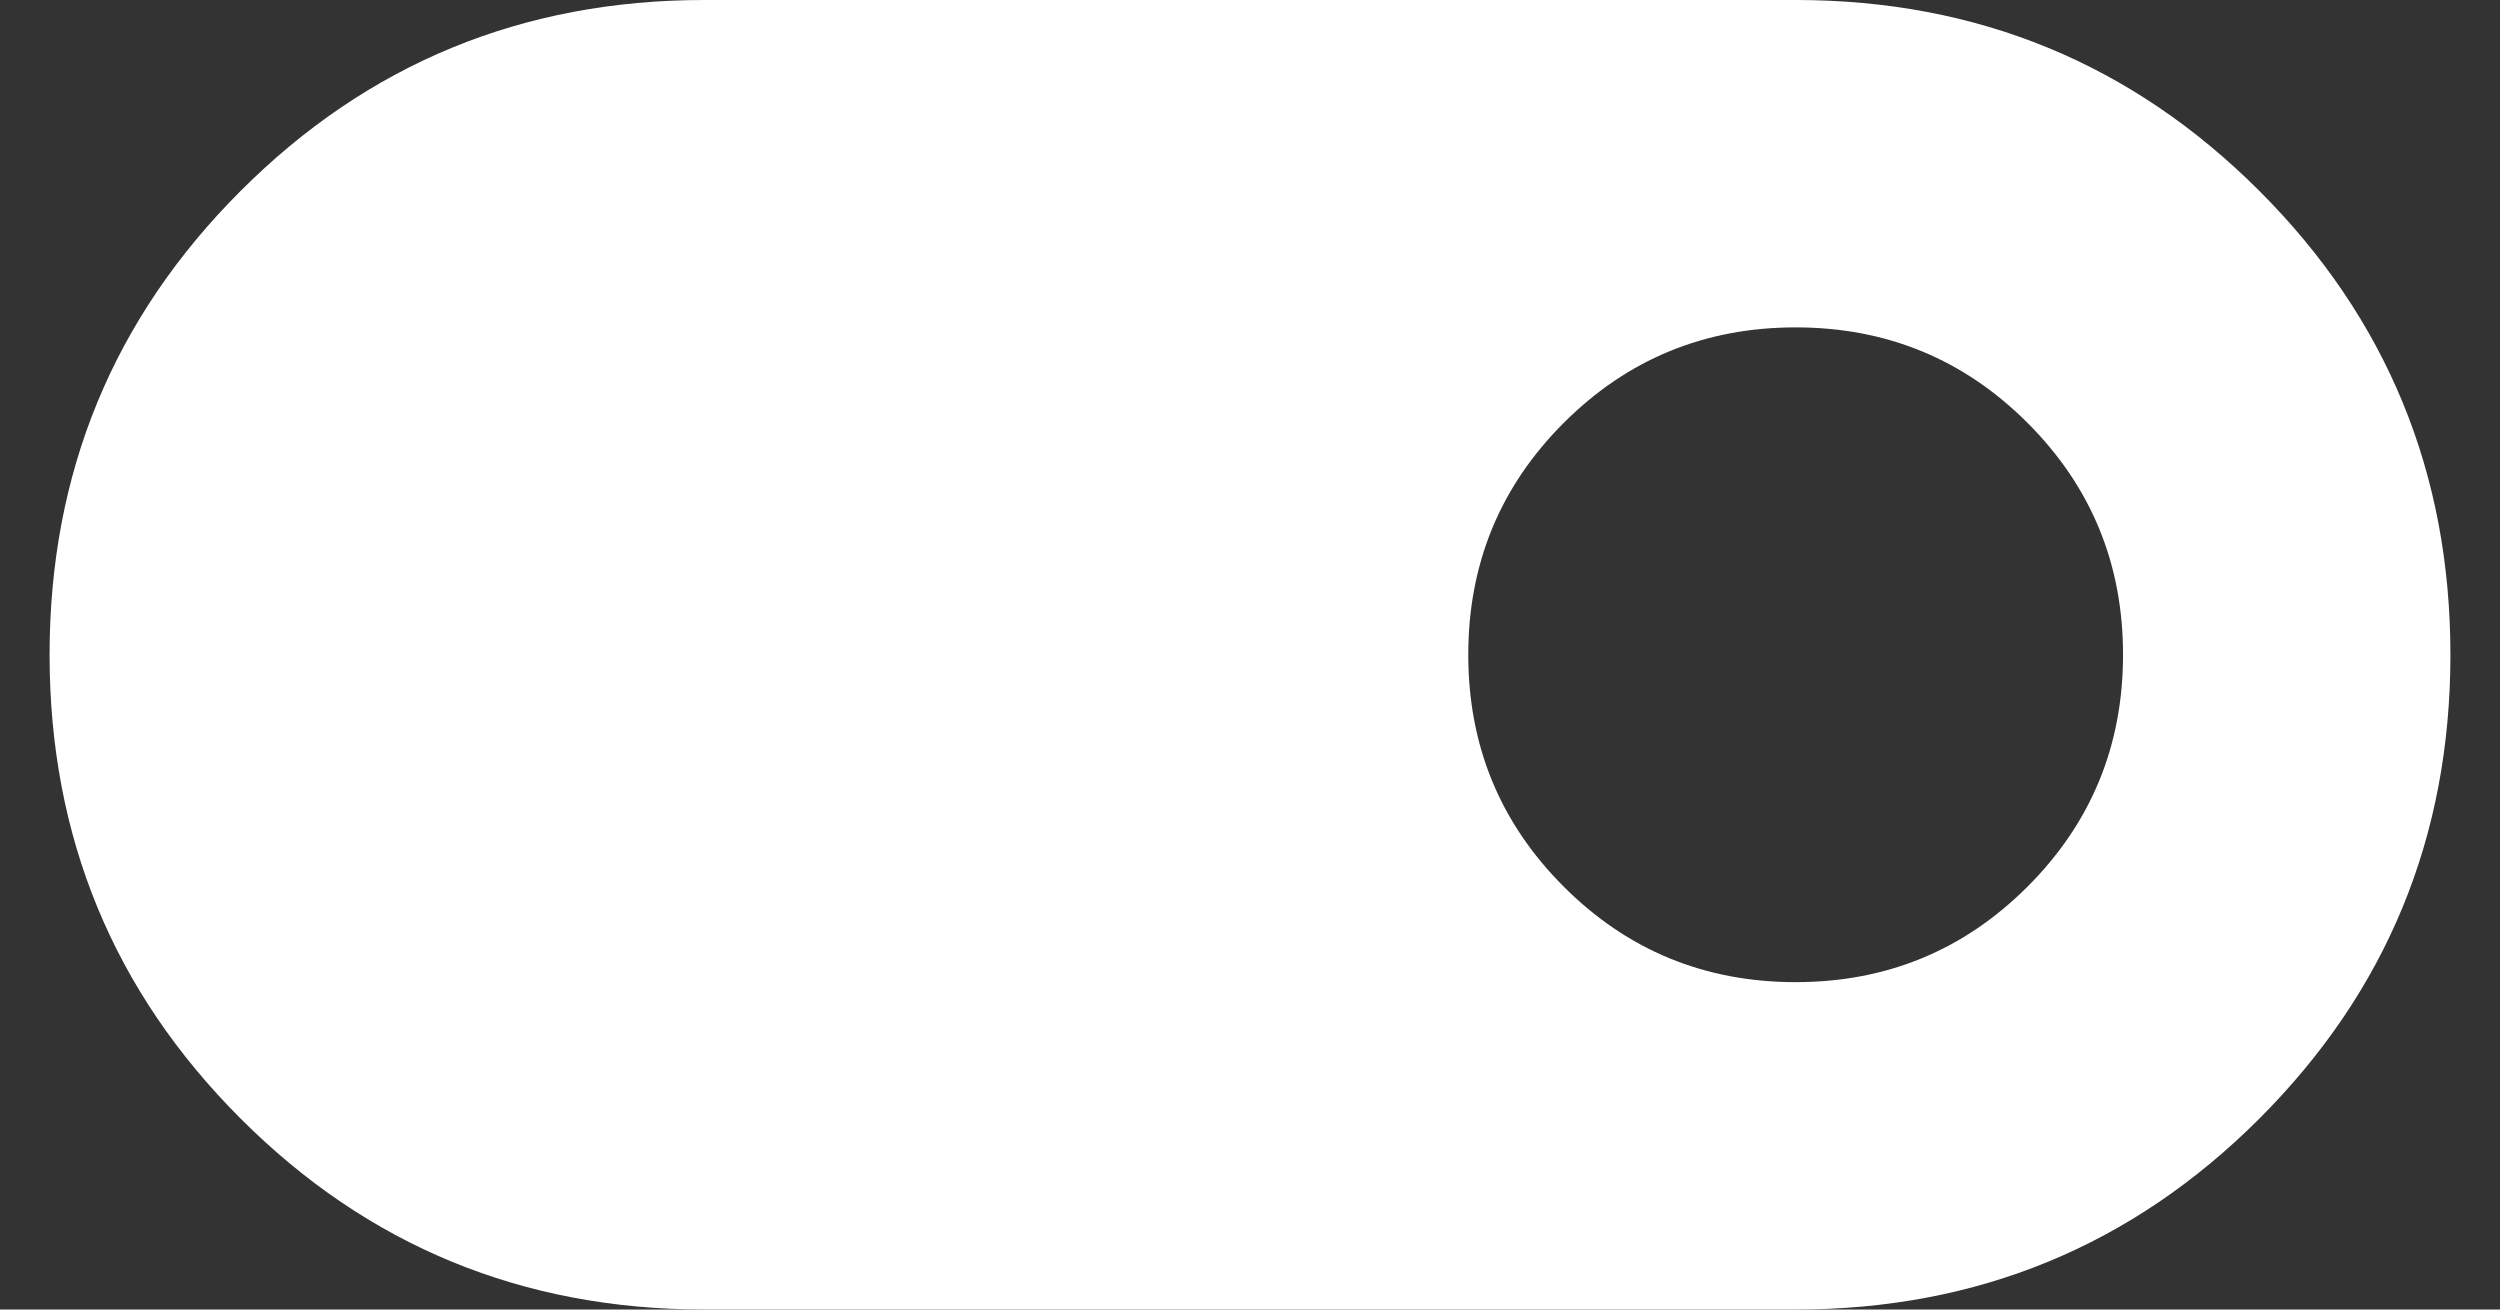 <svg width="42" height="22" viewBox="0 0 42 22" fill="none" xmlns="http://www.w3.org/2000/svg">
<rect x="0" y="0" width="42" height="22" fill="#333333" stroke="none"/>
<path d="M11.833 22C8.778 22 6.18 20.931 4.042 18.792C1.903 16.653 0.833 14.056 0.833 11C0.833 7.944 1.903 5.347 4.042 3.208C6.18 1.069 8.778 0 11.833 0H30.167C33.222 0 35.819 1.069 37.958 3.208C40.097 5.347 41.167 7.944 41.167 11C41.167 14.056 40.097 16.653 37.958 18.792C35.819 20.931 33.222 22 30.167 22H11.833ZM30.167 16.5C31.694 16.5 32.993 15.965 34.062 14.896C35.132 13.826 35.667 12.528 35.667 11C35.667 9.472 35.132 8.174 34.062 7.104C32.993 6.035 31.694 5.5 30.167 5.5C28.639 5.5 27.34 6.035 26.271 7.104C25.201 8.174 24.667 9.472 24.667 11C24.667 12.528 25.201 13.826 26.271 14.896C27.34 15.965 28.639 16.5 30.167 16.5Z" fill="white"/>
</svg>
